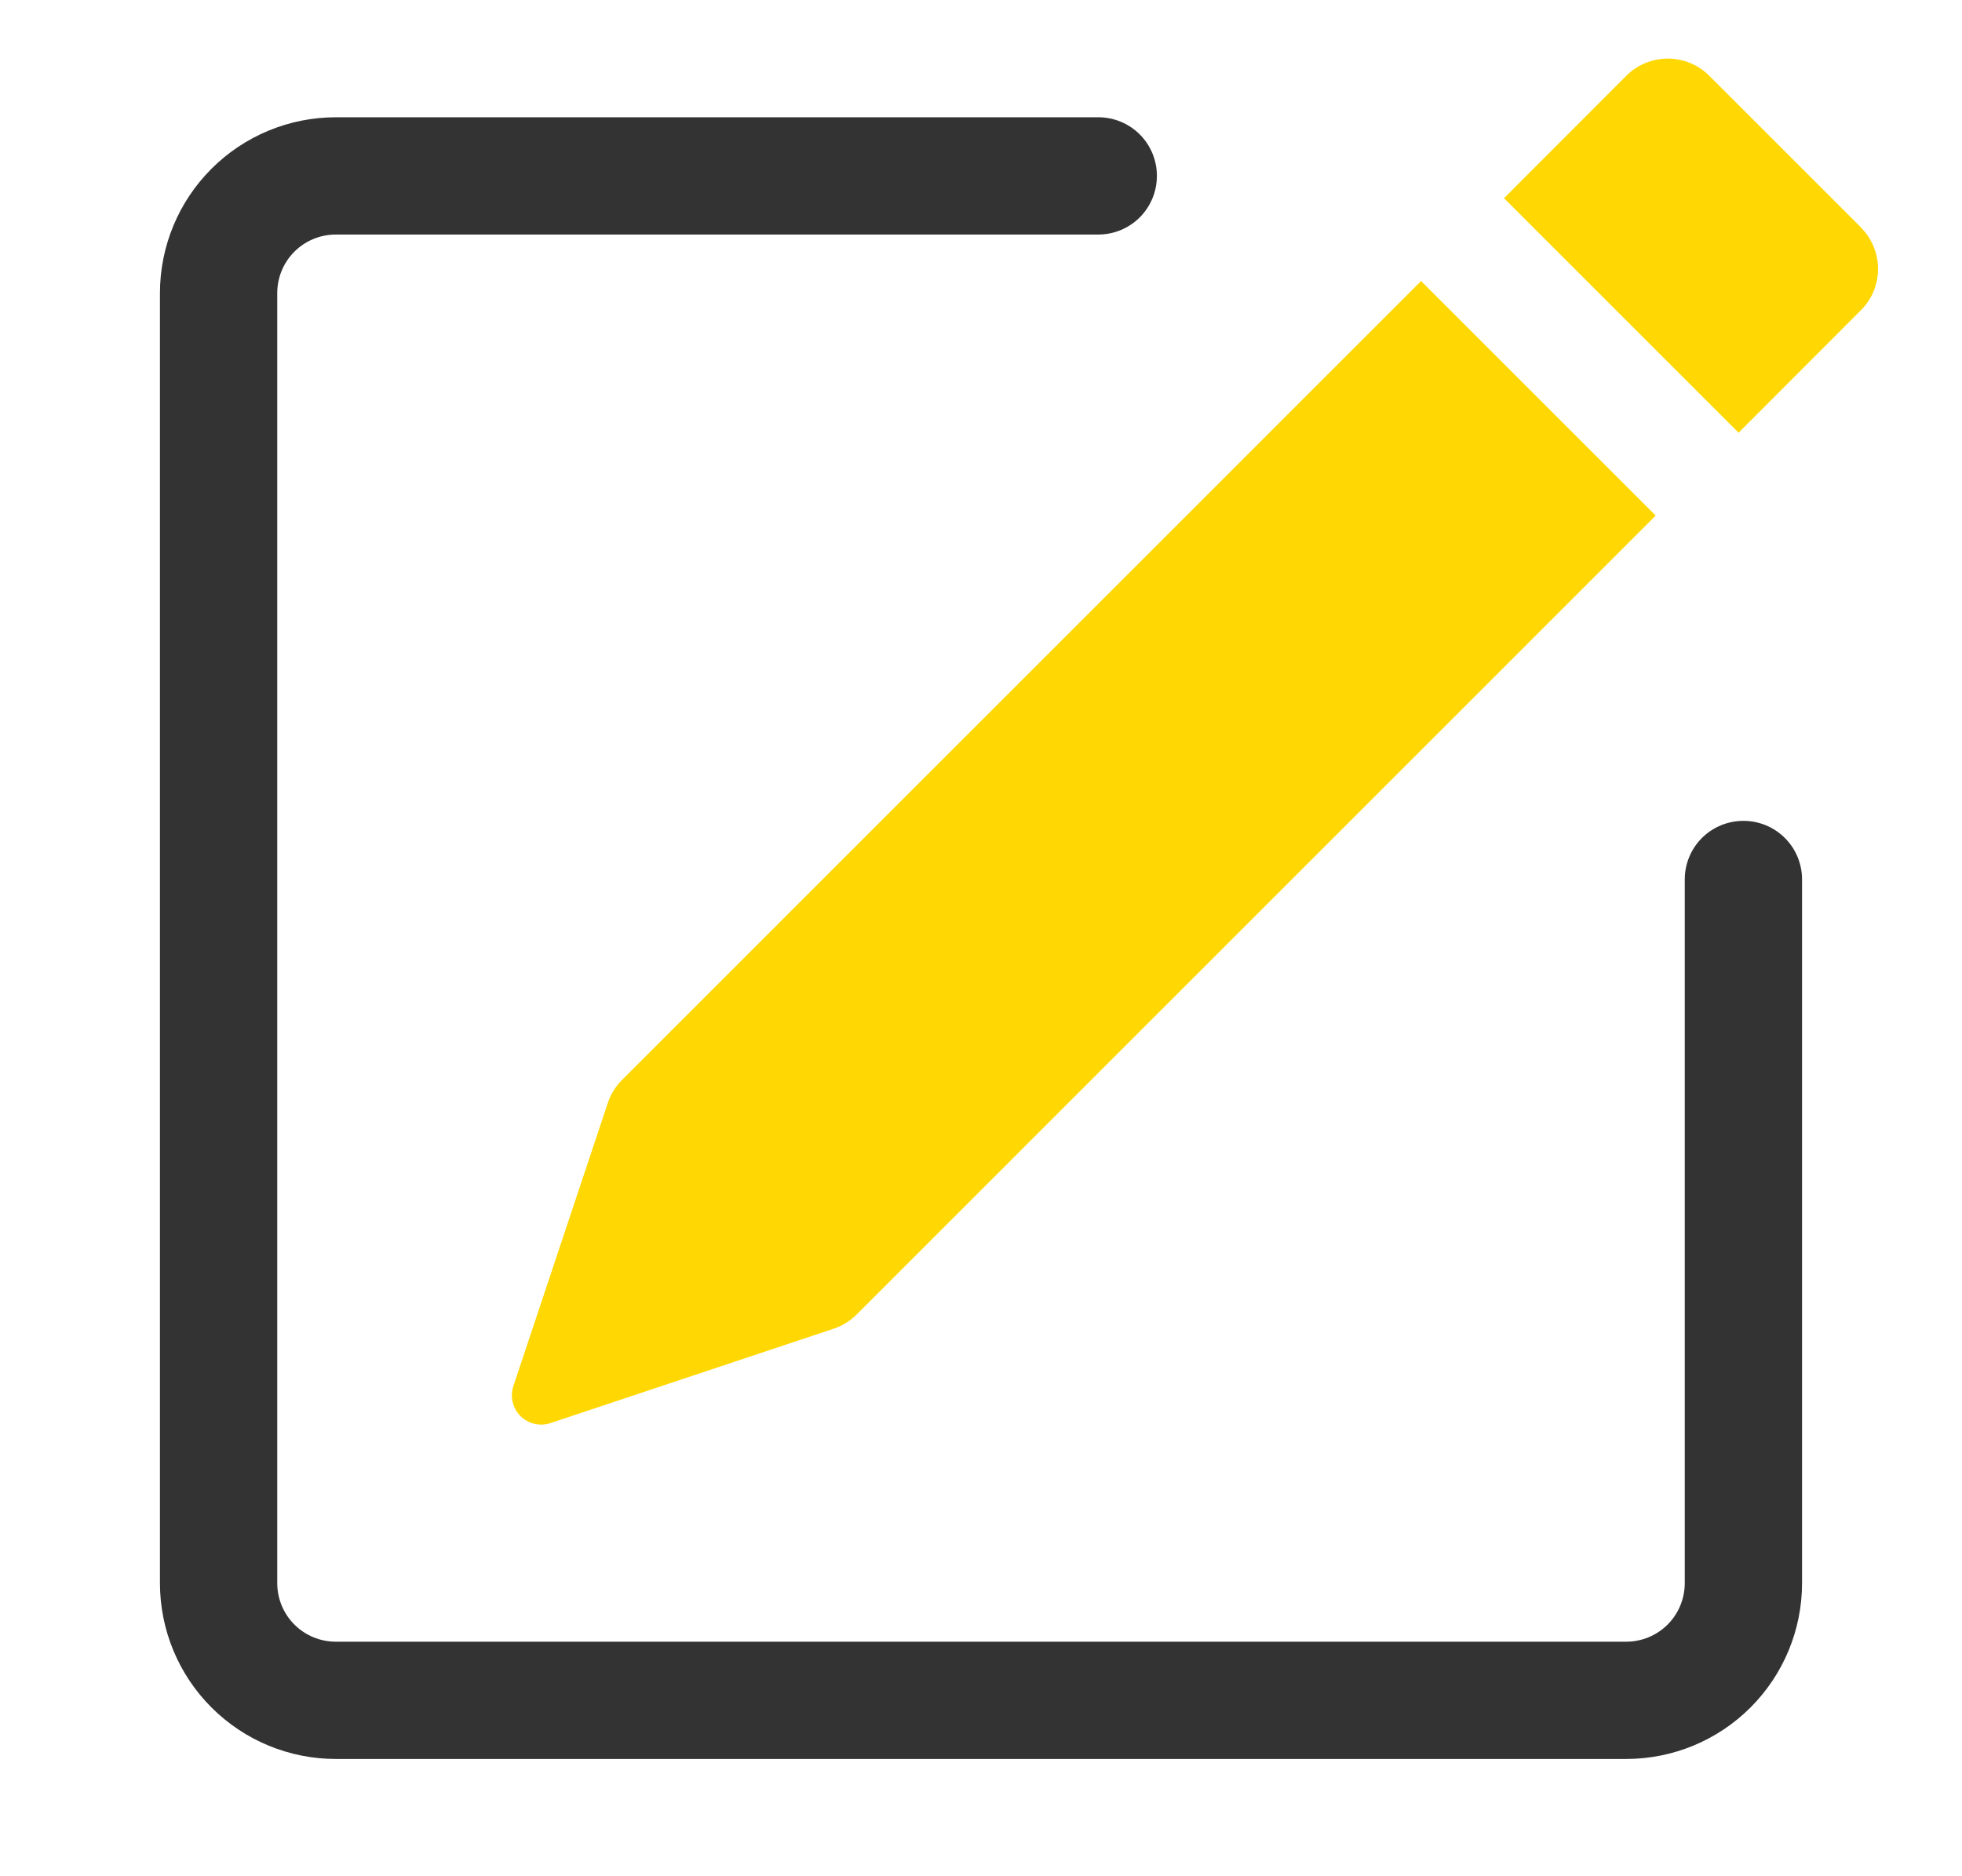 <svg width="23" height="22" viewBox="0 0 23 22" fill="none" xmlns="http://www.w3.org/2000/svg">
  <g clip-path="url(#clip0_40_308)">
  <path d="M21.815 2.668C21.944 2.796 22.016 2.971 22.016 3.153C22.016 3.335 21.944 3.509 21.815 3.638L20.381 5.074L17.631 2.324L19.065 0.888C19.194 0.759 19.369 0.687 19.551 0.687C19.734 0.687 19.908 0.759 20.037 0.888L21.815 2.666V2.668ZM19.409 6.045L16.659 3.295L7.291 12.664C7.215 12.739 7.158 12.832 7.125 12.933L6.018 16.253C5.998 16.313 5.995 16.378 6.01 16.44C6.024 16.502 6.056 16.559 6.101 16.604C6.146 16.649 6.203 16.681 6.265 16.695C6.327 16.71 6.392 16.707 6.452 16.687L9.772 15.58C9.873 15.547 9.965 15.49 10.041 15.415L19.409 6.046V6.045Z" fill="#FFD804"/>
  <path fill-rule="evenodd" clip-rule="evenodd" d="M1.875 18.562C1.875 19.11 2.092 19.634 2.479 20.021C2.866 20.408 3.39 20.625 3.938 20.625H19.062C19.61 20.625 20.134 20.408 20.521 20.021C20.908 19.634 21.125 19.11 21.125 18.562V10.312C21.125 10.13 21.053 9.955 20.924 9.826C20.795 9.697 20.62 9.625 20.438 9.625C20.255 9.625 20.08 9.697 19.951 9.826C19.822 9.955 19.75 10.13 19.75 10.312V18.562C19.75 18.745 19.678 18.92 19.549 19.049C19.42 19.178 19.245 19.25 19.062 19.25H3.938C3.755 19.25 3.58 19.178 3.451 19.049C3.322 18.92 3.25 18.745 3.25 18.562V3.438C3.25 3.255 3.322 3.08 3.451 2.951C3.58 2.822 3.755 2.75 3.938 2.75H12.875C13.057 2.75 13.232 2.678 13.361 2.549C13.49 2.42 13.562 2.245 13.562 2.062C13.562 1.88 13.49 1.705 13.361 1.576C13.232 1.447 13.057 1.375 12.875 1.375H3.938C3.39 1.375 2.866 1.592 2.479 1.979C2.092 2.366 1.875 2.89 1.875 3.438V18.562Z" fill="#333333"/>
  </g>
  <defs>
  <clipPath id="clip0_40_308">
  <rect width="22" height="22" fill="white" transform="translate(0.5)"/>
  </clipPath>
  </defs>
</svg>